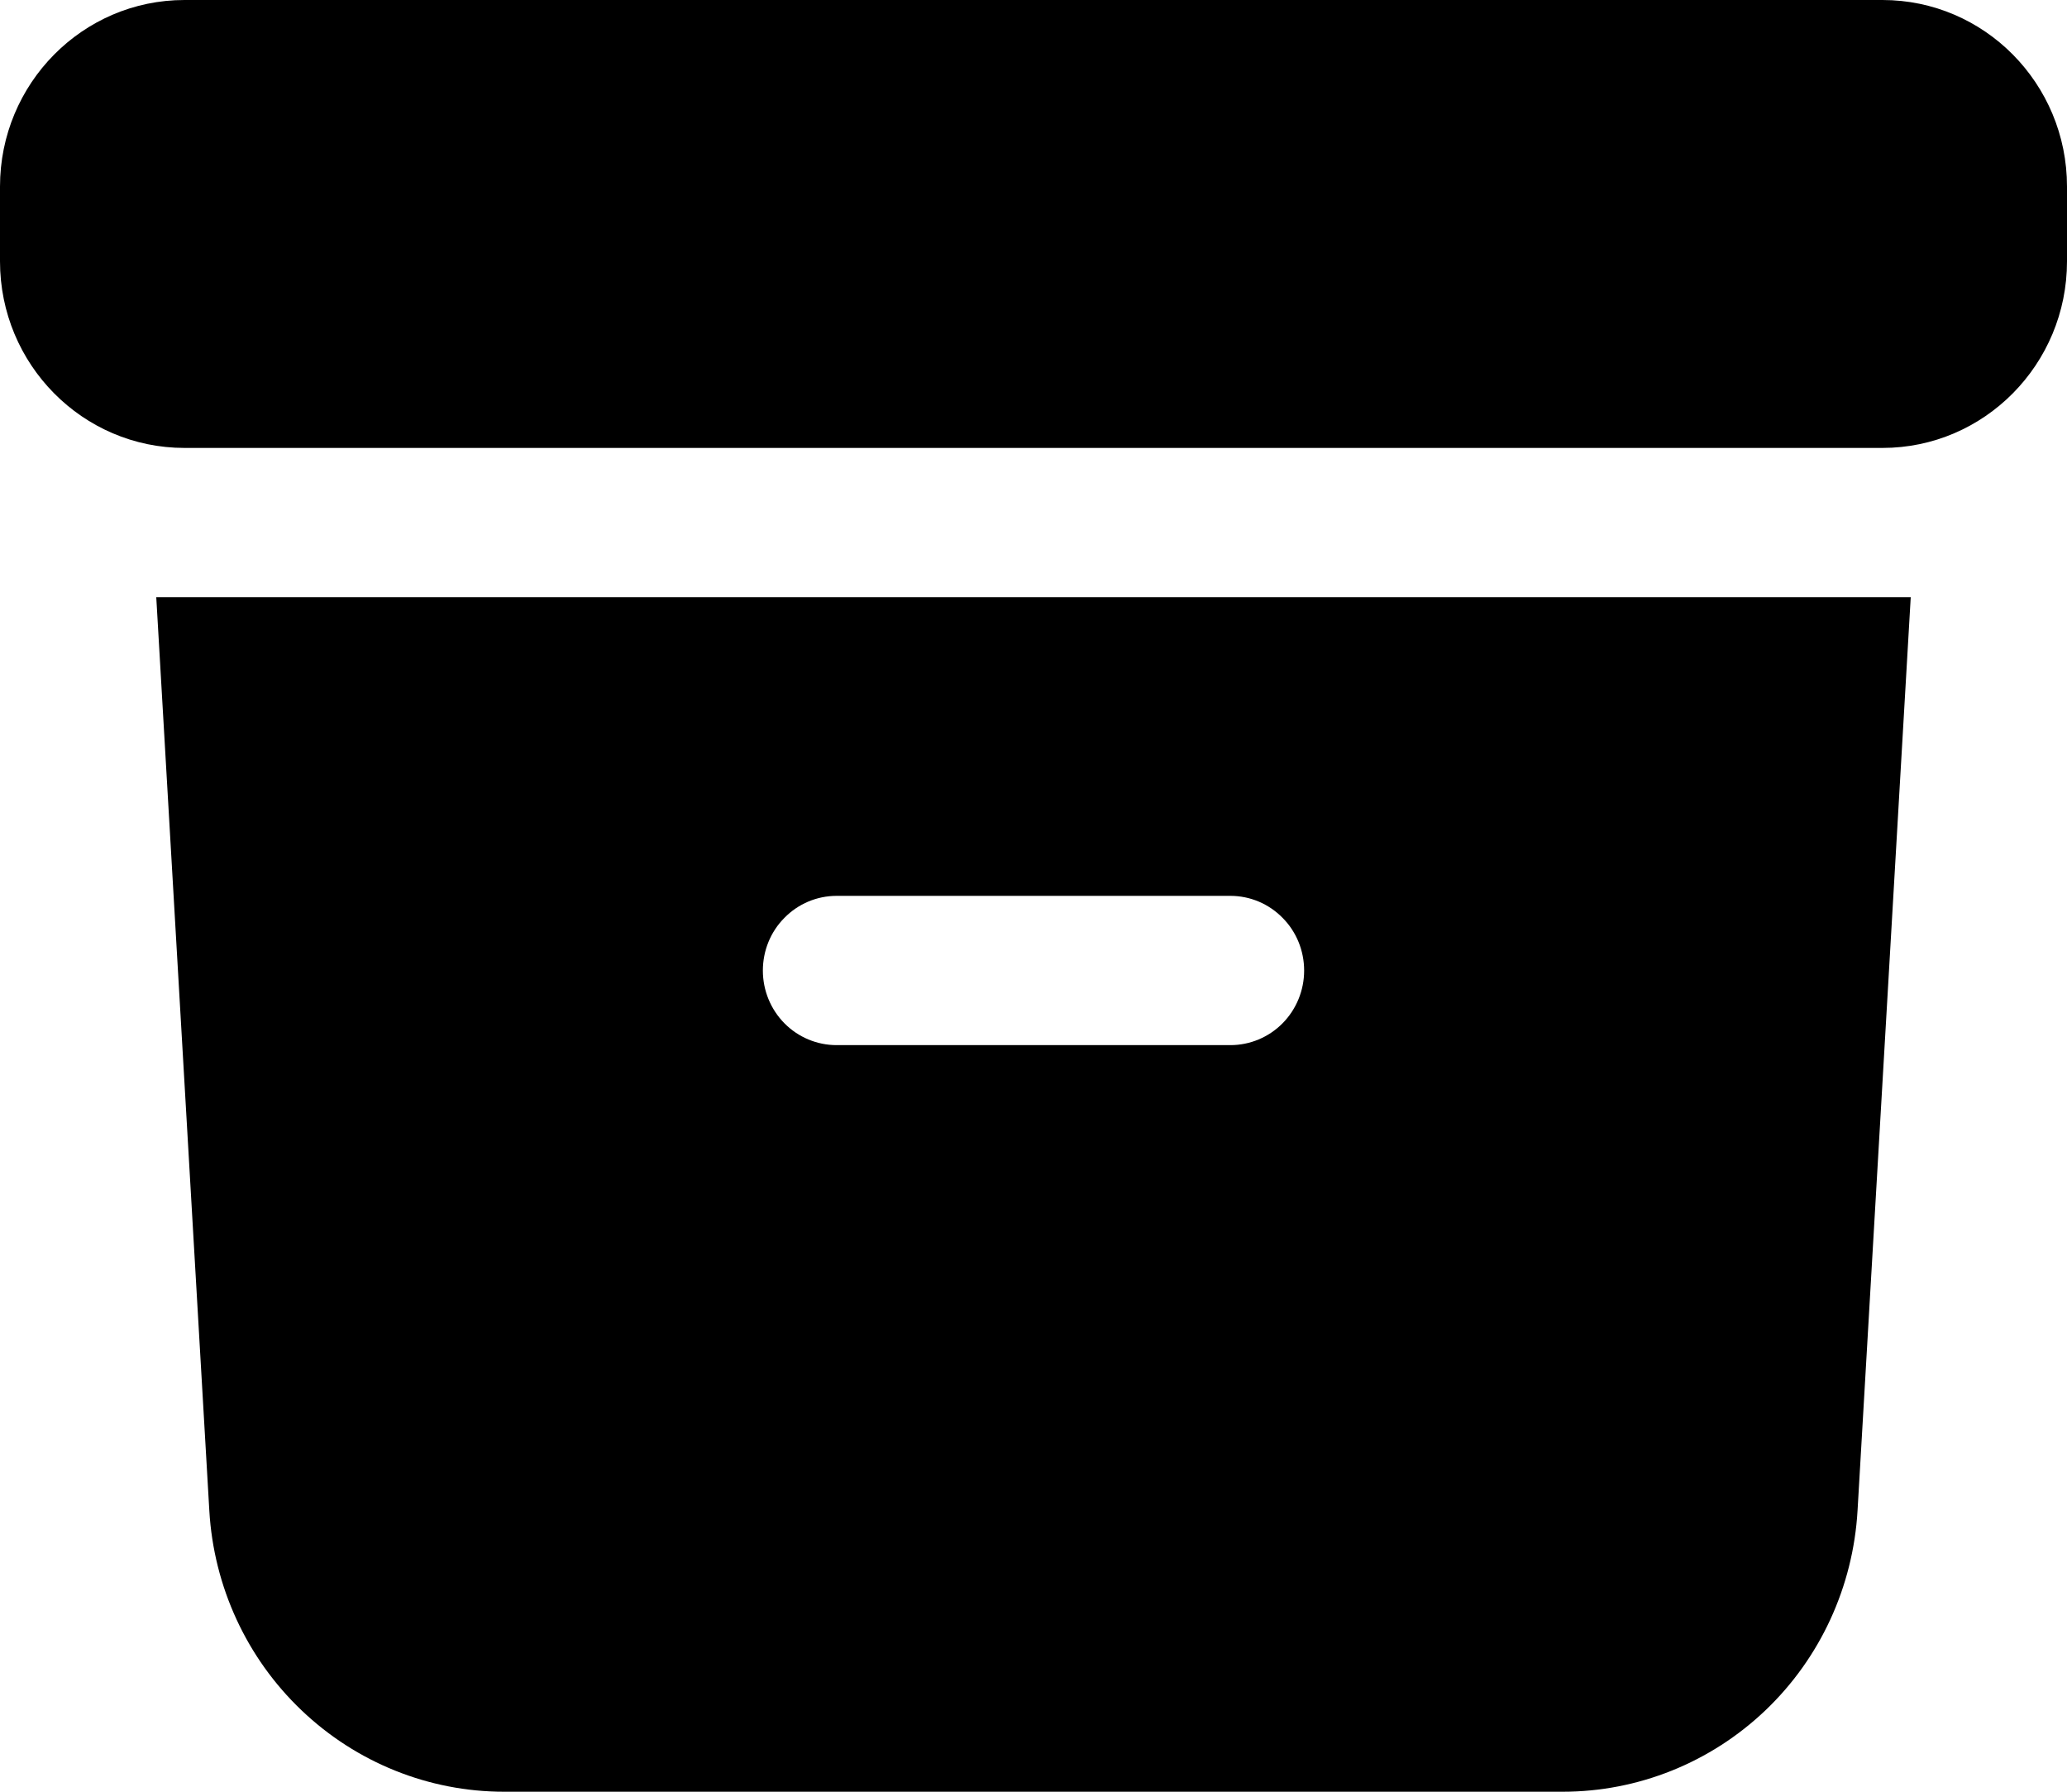 <svg width="15" height="13" viewBox="0 0 15 13" fill="none" xmlns="http://www.w3.org/2000/svg">
<path d="M1.339 0C0.599 0 0 0.607 0 1.354V1.896C0 2.644 0.6 3.25 1.339 3.25H13.661C14.4 3.25 15 2.643 15 1.896V1.354C15 0.606 14.4 0 13.661 0H1.339Z" fill="#A5A5A6" style="fill:#A5A5A6;fill:color(display-p3 0.646 0.646 0.65);fill-opacity:1;"/>
<path fill-rule="evenodd" clip-rule="evenodd" d="M1.134 4.333L1.519 10.96C1.551 11.512 1.79 12.03 2.188 12.409C2.585 12.788 3.111 13 3.657 13H11.341C11.887 13 12.413 12.789 12.811 12.41C13.209 12.031 13.448 11.512 13.48 10.96L13.866 4.333H1.134ZM5.536 7.042C5.536 6.898 5.592 6.76 5.693 6.659C5.793 6.557 5.929 6.5 6.071 6.5H8.929C9.071 6.5 9.207 6.557 9.307 6.659C9.408 6.76 9.464 6.898 9.464 7.042C9.464 7.185 9.408 7.323 9.307 7.425C9.207 7.526 9.071 7.583 8.929 7.583H6.071C5.929 7.583 5.793 7.526 5.693 7.425C5.592 7.323 5.536 7.185 5.536 7.042Z" fill="#A5A5A6" style="fill:#A5A5A6;fill:color(display-p3 0.646 0.646 0.65);fill-opacity:1;"/>
</svg>
